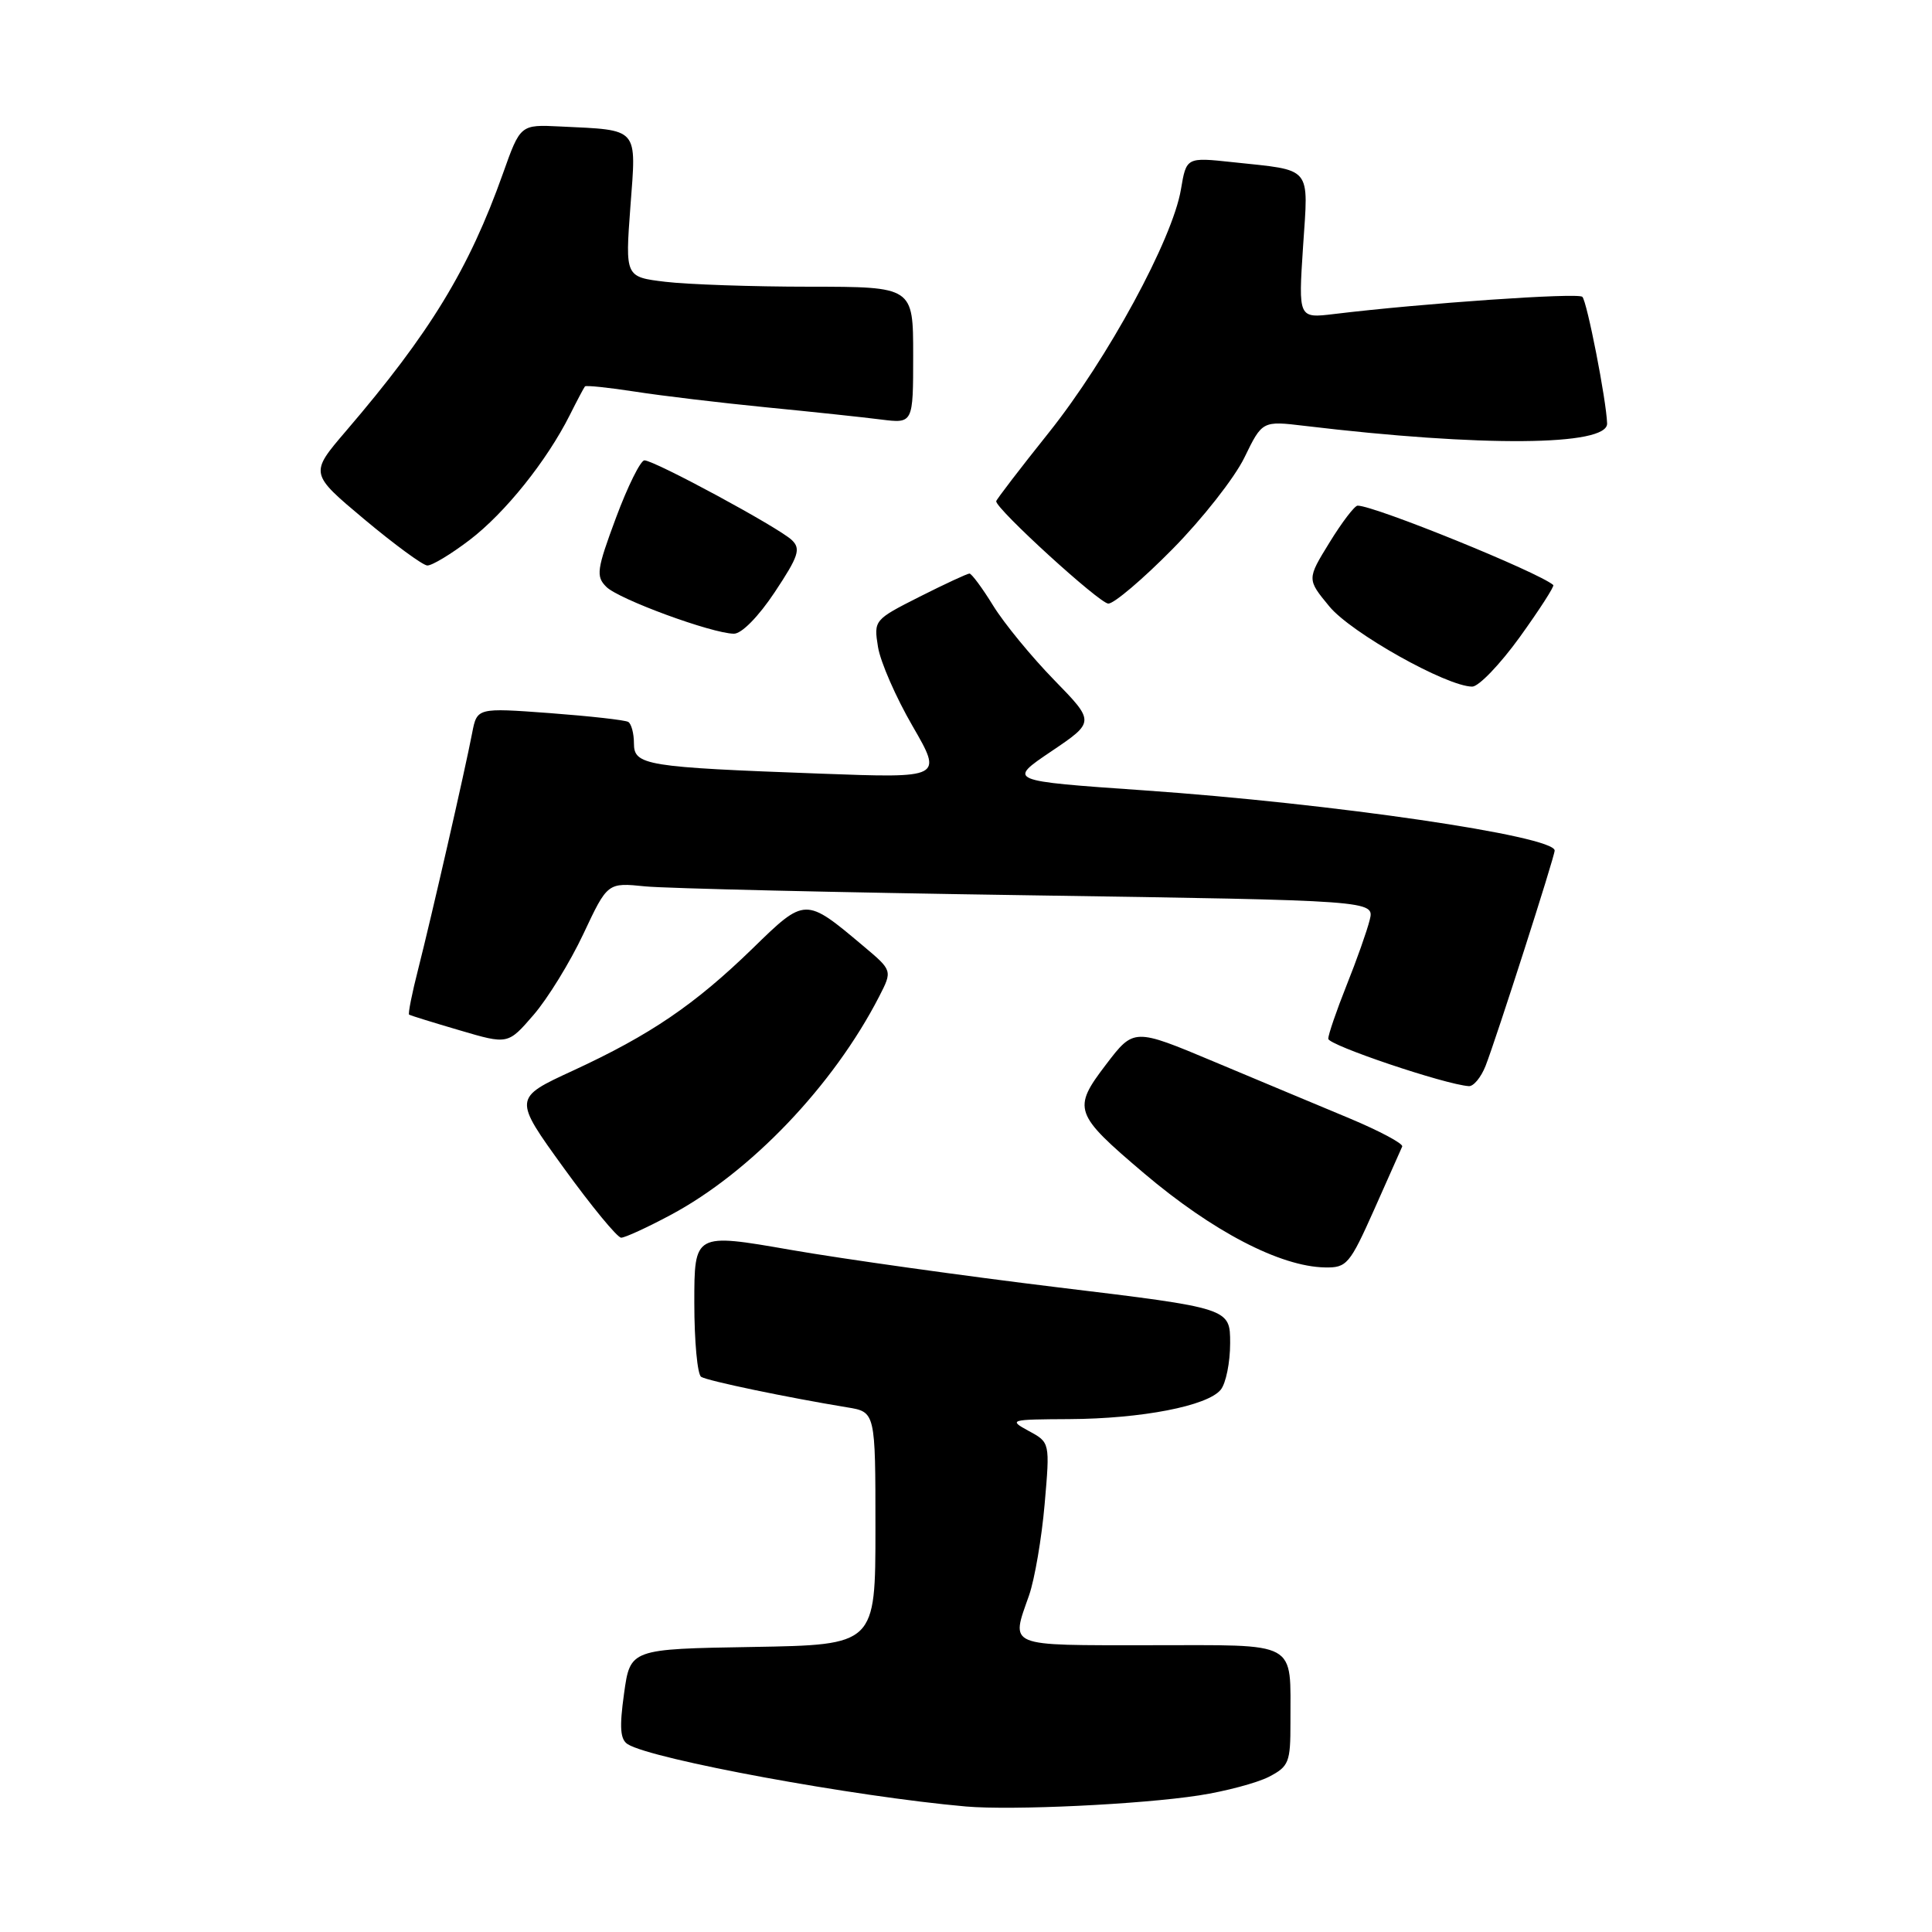<?xml version="1.0" encoding="UTF-8" standalone="no"?>
<!DOCTYPE svg PUBLIC "-//W3C//DTD SVG 1.1//EN" "http://www.w3.org/Graphics/SVG/1.1/DTD/svg11.dtd" >
<svg xmlns="http://www.w3.org/2000/svg" xmlns:xlink="http://www.w3.org/1999/xlink" version="1.1" viewBox="0 0 256 256">
 <g >
 <path fill="currentColor"
d=" M 158.88 237.90 C 162.38 237.36 166.54 236.25 168.13 235.44 C 170.79 234.06 171.00 233.52 170.99 228.22 C 170.96 217.26 172.31 218.00 152.38 218.00 C 133.18 218.00 133.93 218.31 136.36 211.38 C 137.10 209.24 138.03 203.82 138.42 199.31 C 139.13 191.13 139.13 191.13 136.31 189.61 C 133.60 188.13 133.78 188.08 141.67 188.04 C 151.27 187.99 159.99 186.30 161.75 184.15 C 162.44 183.31 163.00 180.53 163.00 177.98 C 163.00 173.34 163.00 173.34 140.25 170.59 C 127.74 169.07 111.76 166.83 104.75 165.61 C 92.00 163.39 92.00 163.39 92.00 172.64 C 92.00 177.72 92.41 182.14 92.91 182.44 C 93.78 182.98 104.29 185.17 112.25 186.48 C 116.00 187.09 116.00 187.09 116.00 202.52 C 116.00 217.95 116.00 217.95 99.76 218.23 C 83.51 218.50 83.51 218.50 82.69 224.40 C 82.06 228.91 82.18 230.49 83.18 231.12 C 86.44 233.14 113.26 238.07 128.00 239.37 C 134.12 239.90 151.09 239.10 158.88 237.90 Z  M 182.07 160.31 C 183.96 156.08 185.63 152.31 185.80 151.92 C 185.96 151.54 182.81 149.86 178.80 148.18 C 174.78 146.51 166.72 143.13 160.87 140.68 C 150.24 136.22 150.24 136.22 146.55 141.06 C 142.07 146.93 142.30 147.58 151.57 155.45 C 160.66 163.16 169.64 167.84 175.57 167.94 C 178.45 168.00 178.85 167.52 182.07 160.31 Z  M 88.86 160.99 C 99.45 155.34 110.42 143.85 116.49 132.05 C 118.26 128.60 118.26 128.60 114.38 125.34 C 106.69 118.87 106.70 118.87 99.72 125.68 C 92.06 133.12 86.19 137.12 75.93 141.86 C 68.01 145.51 68.01 145.51 74.70 154.76 C 78.38 159.84 81.80 164.00 82.31 164.00 C 82.81 164.00 85.76 162.65 88.86 160.99 Z  M 196.84 141.25 C 198.25 137.65 206.00 113.51 206.00 112.70 C 206.00 110.77 176.59 106.46 151.50 104.72 C 133.50 103.47 133.50 103.47 139.30 99.56 C 145.09 95.65 145.09 95.65 139.66 90.08 C 136.67 87.01 133.04 82.59 131.60 80.25 C 130.16 77.91 128.74 76.00 128.46 76.00 C 128.18 76.00 125.20 77.38 121.85 79.07 C 115.82 82.12 115.77 82.18 116.34 85.73 C 116.66 87.71 118.72 92.42 120.92 96.21 C 124.91 103.11 124.91 103.11 108.70 102.51 C 85.52 101.66 84.00 101.41 84.00 98.50 C 84.00 97.19 83.66 95.91 83.25 95.66 C 82.84 95.41 78.16 94.89 72.85 94.49 C 63.21 93.78 63.21 93.78 62.56 97.14 C 61.63 102.02 57.16 121.53 55.42 128.38 C 54.59 131.61 54.05 134.34 54.21 134.45 C 54.37 134.55 57.38 135.49 60.90 136.52 C 67.31 138.41 67.31 138.41 70.70 134.48 C 72.57 132.32 75.54 127.49 77.30 123.75 C 80.50 116.94 80.50 116.94 85.50 117.45 C 88.25 117.72 111.12 118.26 136.32 118.63 C 182.14 119.32 182.14 119.32 181.49 121.91 C 181.14 123.33 179.76 127.24 178.42 130.58 C 177.09 133.92 176.00 137.10 176.00 137.64 C 176.00 138.49 191.45 143.70 194.63 143.92 C 195.25 143.96 196.24 142.76 196.84 141.25 Z  M 201.39 84.40 C 204.00 80.77 205.99 77.68 205.82 77.52 C 203.87 75.82 182.15 67.00 179.89 67.00 C 179.50 67.00 177.82 69.19 176.17 71.88 C 173.17 76.75 173.17 76.75 176.15 80.36 C 179.02 83.85 191.67 90.95 195.07 90.98 C 195.93 90.99 198.77 88.03 201.39 84.40 Z  M 102.66 78.46 C 105.82 73.70 106.14 72.72 104.92 71.56 C 103.20 69.91 86.72 61.00 85.39 61.00 C 84.88 61.00 83.18 64.42 81.62 68.61 C 79.07 75.47 78.94 76.37 80.34 77.76 C 81.97 79.40 94.30 83.93 97.24 83.97 C 98.26 83.99 100.51 81.70 102.66 78.46 Z  M 155.37 72.75 C 159.31 68.76 163.59 63.31 164.89 60.63 C 167.26 55.76 167.26 55.76 172.88 56.43 C 196.36 59.24 213.05 59.11 212.95 56.11 C 212.85 53.03 210.29 39.95 209.67 39.33 C 209.10 38.76 188.46 40.19 176.77 41.61 C 172.04 42.18 172.04 42.18 172.66 32.70 C 173.38 21.87 174.00 22.63 163.35 21.49 C 157.20 20.83 157.20 20.83 156.48 25.10 C 155.37 31.71 146.75 47.58 139.00 57.29 C 135.15 62.11 132.00 66.22 132.00 66.42 C 132.00 67.47 145.70 79.97 146.86 79.98 C 147.61 79.99 151.44 76.74 155.37 72.75 Z  M 62.24 71.54 C 66.93 67.96 72.45 61.07 75.50 55.00 C 76.46 53.08 77.37 51.37 77.51 51.20 C 77.65 51.04 80.63 51.35 84.13 51.89 C 87.63 52.44 95.45 53.37 101.50 53.97 C 107.55 54.56 114.41 55.29 116.75 55.59 C 121.00 56.12 121.00 56.12 121.00 47.06 C 121.00 38.00 121.00 38.00 107.25 37.99 C 99.69 37.99 91.10 37.69 88.17 37.34 C 82.84 36.70 82.84 36.70 83.53 27.40 C 84.33 16.77 84.77 17.27 74.23 16.76 C 68.95 16.50 68.95 16.50 66.64 23.00 C 62.14 35.65 56.98 44.12 45.84 57.12 C 41.03 62.74 41.03 62.74 48.26 68.80 C 52.24 72.13 56.00 74.89 56.61 74.93 C 57.21 74.97 59.75 73.44 62.24 71.54 Z "/>
</g>
</svg>